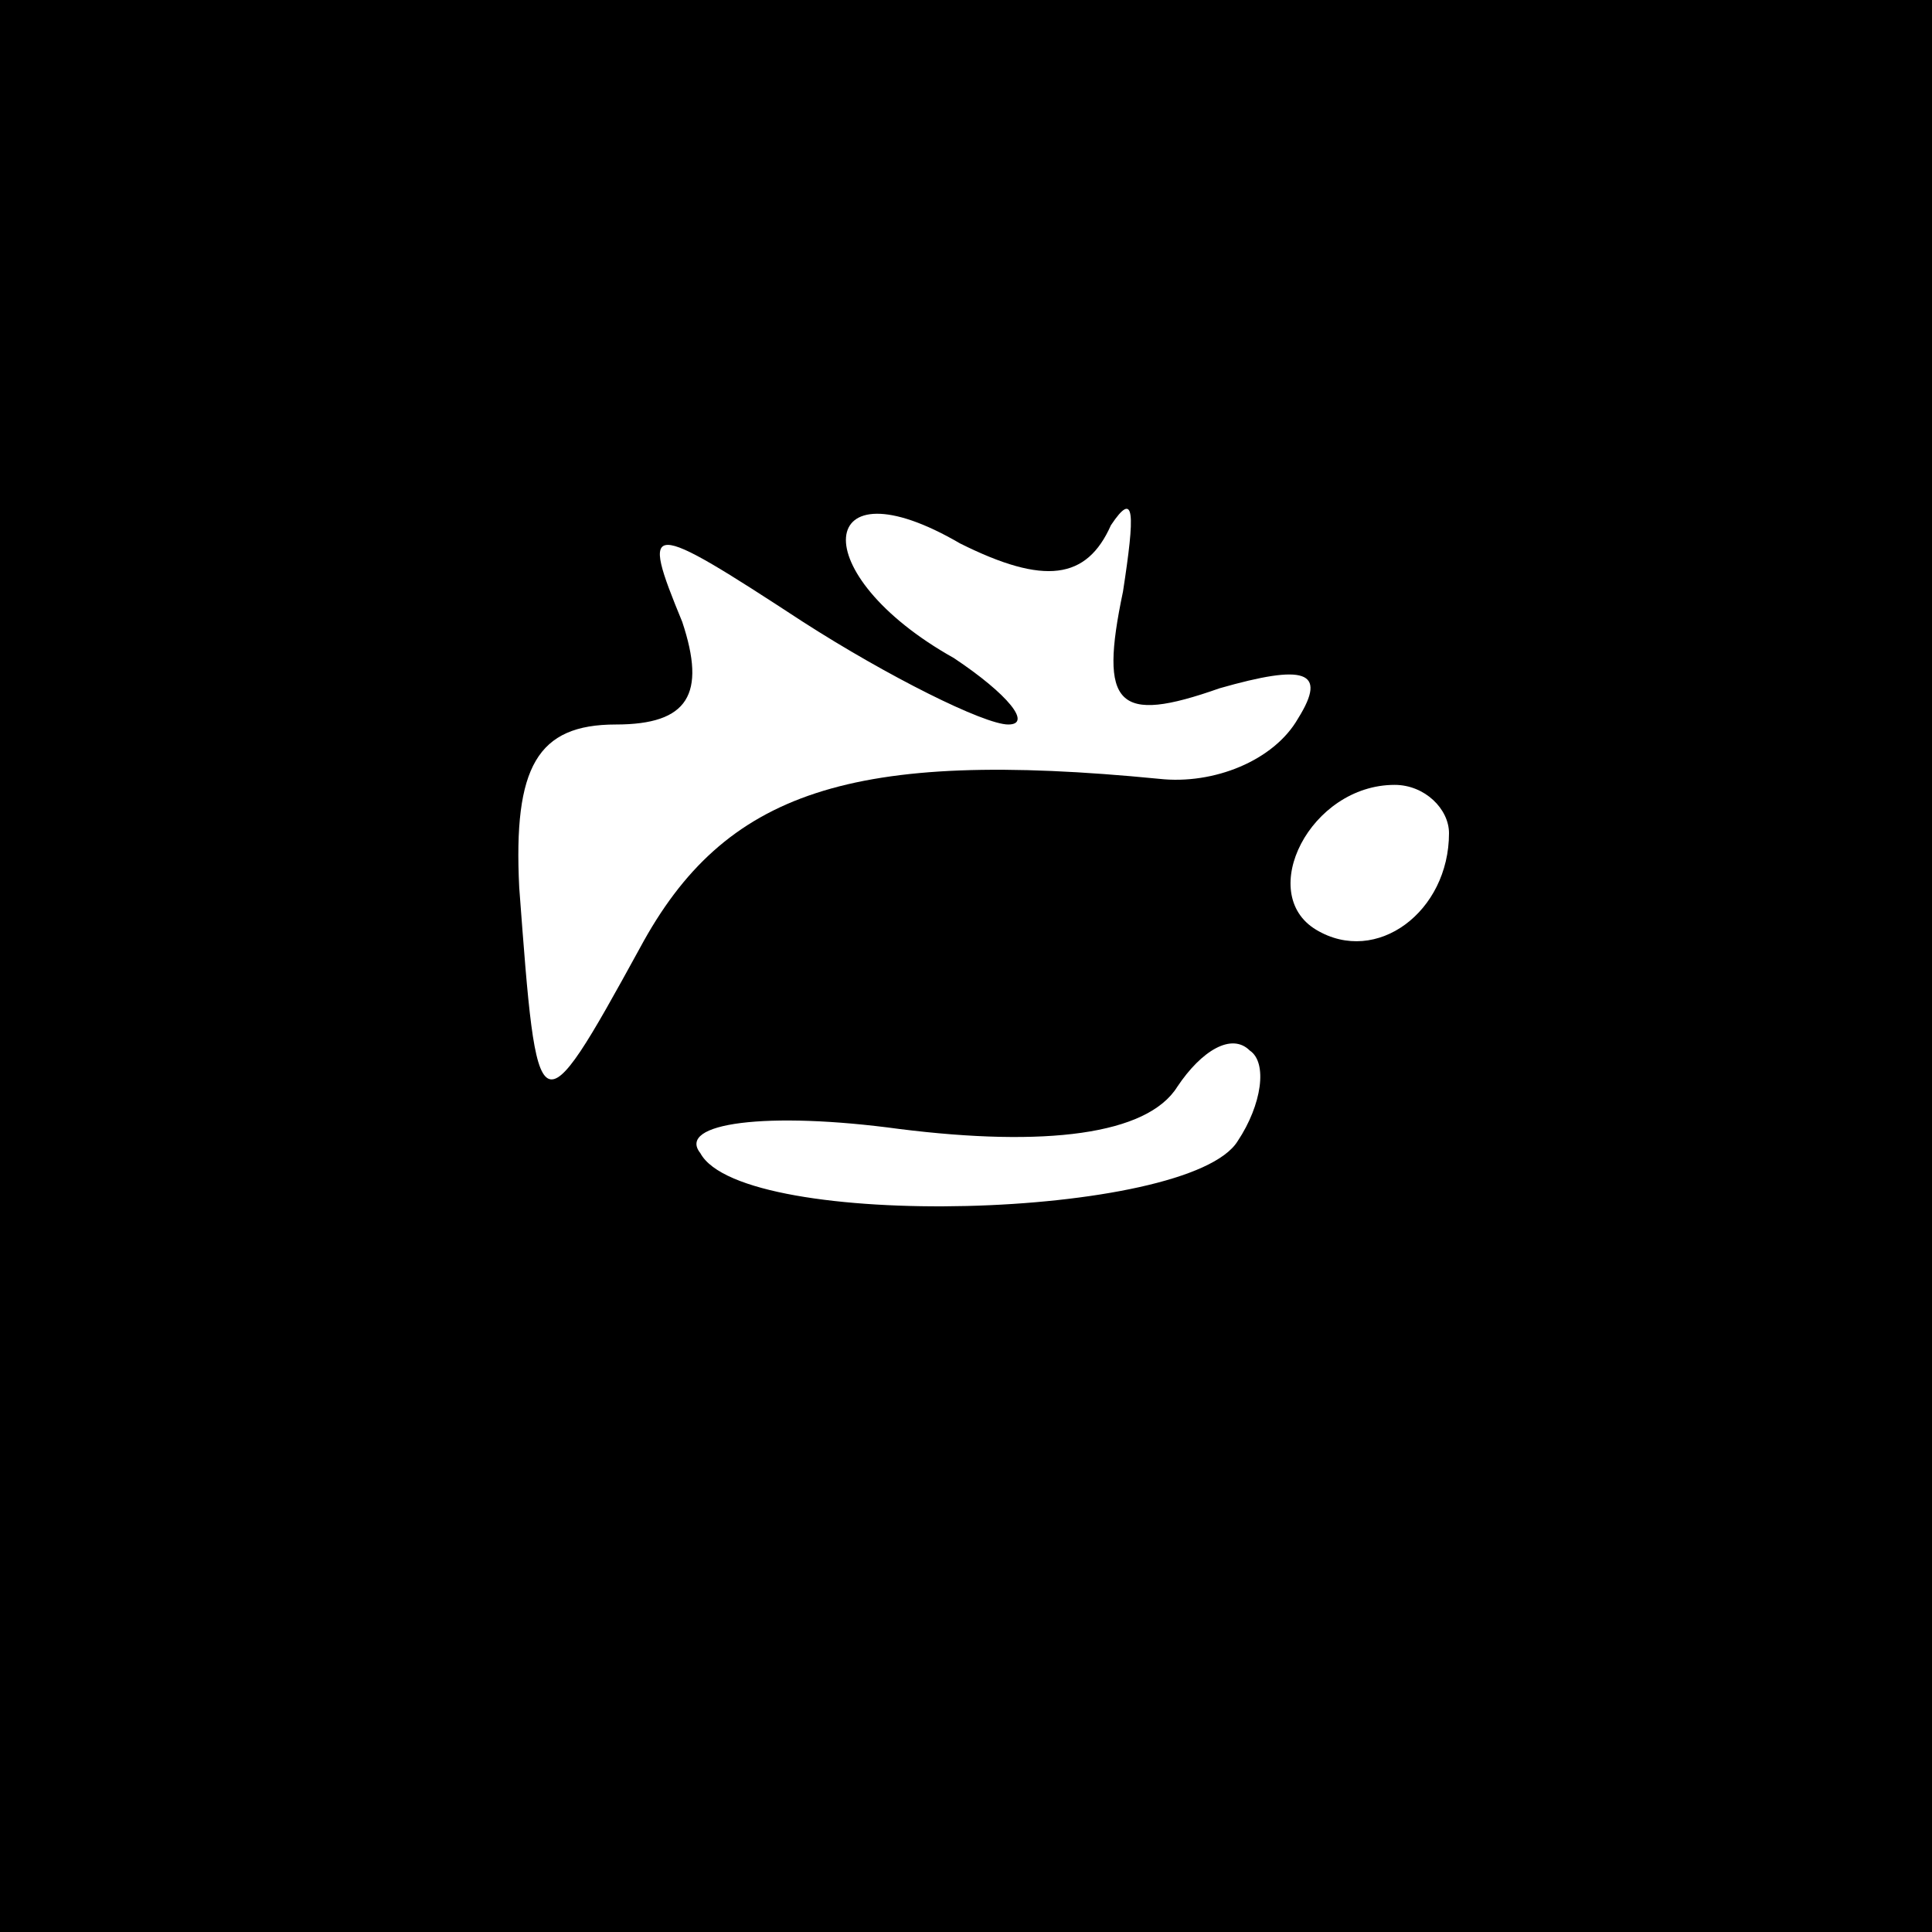 <?xml version="1.0" standalone="no"?>
<!DOCTYPE svg PUBLIC "-//W3C//DTD SVG 20010904//EN"
 "http://www.w3.org/TR/2001/REC-SVG-20010904/DTD/svg10.dtd">
<svg version="1.0" xmlns="http://www.w3.org/2000/svg"
 width="32pt" height="32pt" viewBox="0 0 32 32"
 preserveAspectRatio="xMidYMid meet">
<rect x="0" y="0" width="32" height="32" fill="#808080" stroke="none"/>
<g transform="translate(0,32) scale(0.1,-0.1)"
fill="#000000" stroke="none">
<path fill="#000000" stroke="none" d="M0 160 l0 -160 160 0 160 0 0 160 0
160 -160 0 -160 0 0 -160z"/>
<path fill="#ffffff" stroke="none" d="M184 233 c4 6 4 2 2 -11 -4 -19 -1 -22
16 -16 14 4 18 3 13 -5 -4 -7 -14 -11 -23 -10 -51 5 -72 -2 -86 -28 -17 -31
-17 -30 -20 10 -1 20 3 27 16 27 12 0 15 5 11 17 -7 17 -6 17 20 0 14 -9 30
-17 34 -17 4 0 0 5 -9 11 -25 14 -23 33 1 19 14 -7 21 -6 25 3z"/>
<path fill="#ffffff" stroke="none" d="M240 182 c0 -13 -12 -22 -22 -16 -10 6
-1 24 13 24 5 0 9 -4 9 -8z"/>
<path fill="#ffffff" stroke="none" d="M205 131 c-8 -13 -82 -15 -89 -2 -4 5
11 7 33 4 24 -3 41 -1 46 7 4 6 9 9 12 6 3 -2 2 -9 -2 -15z"/>
</g>
</svg>
